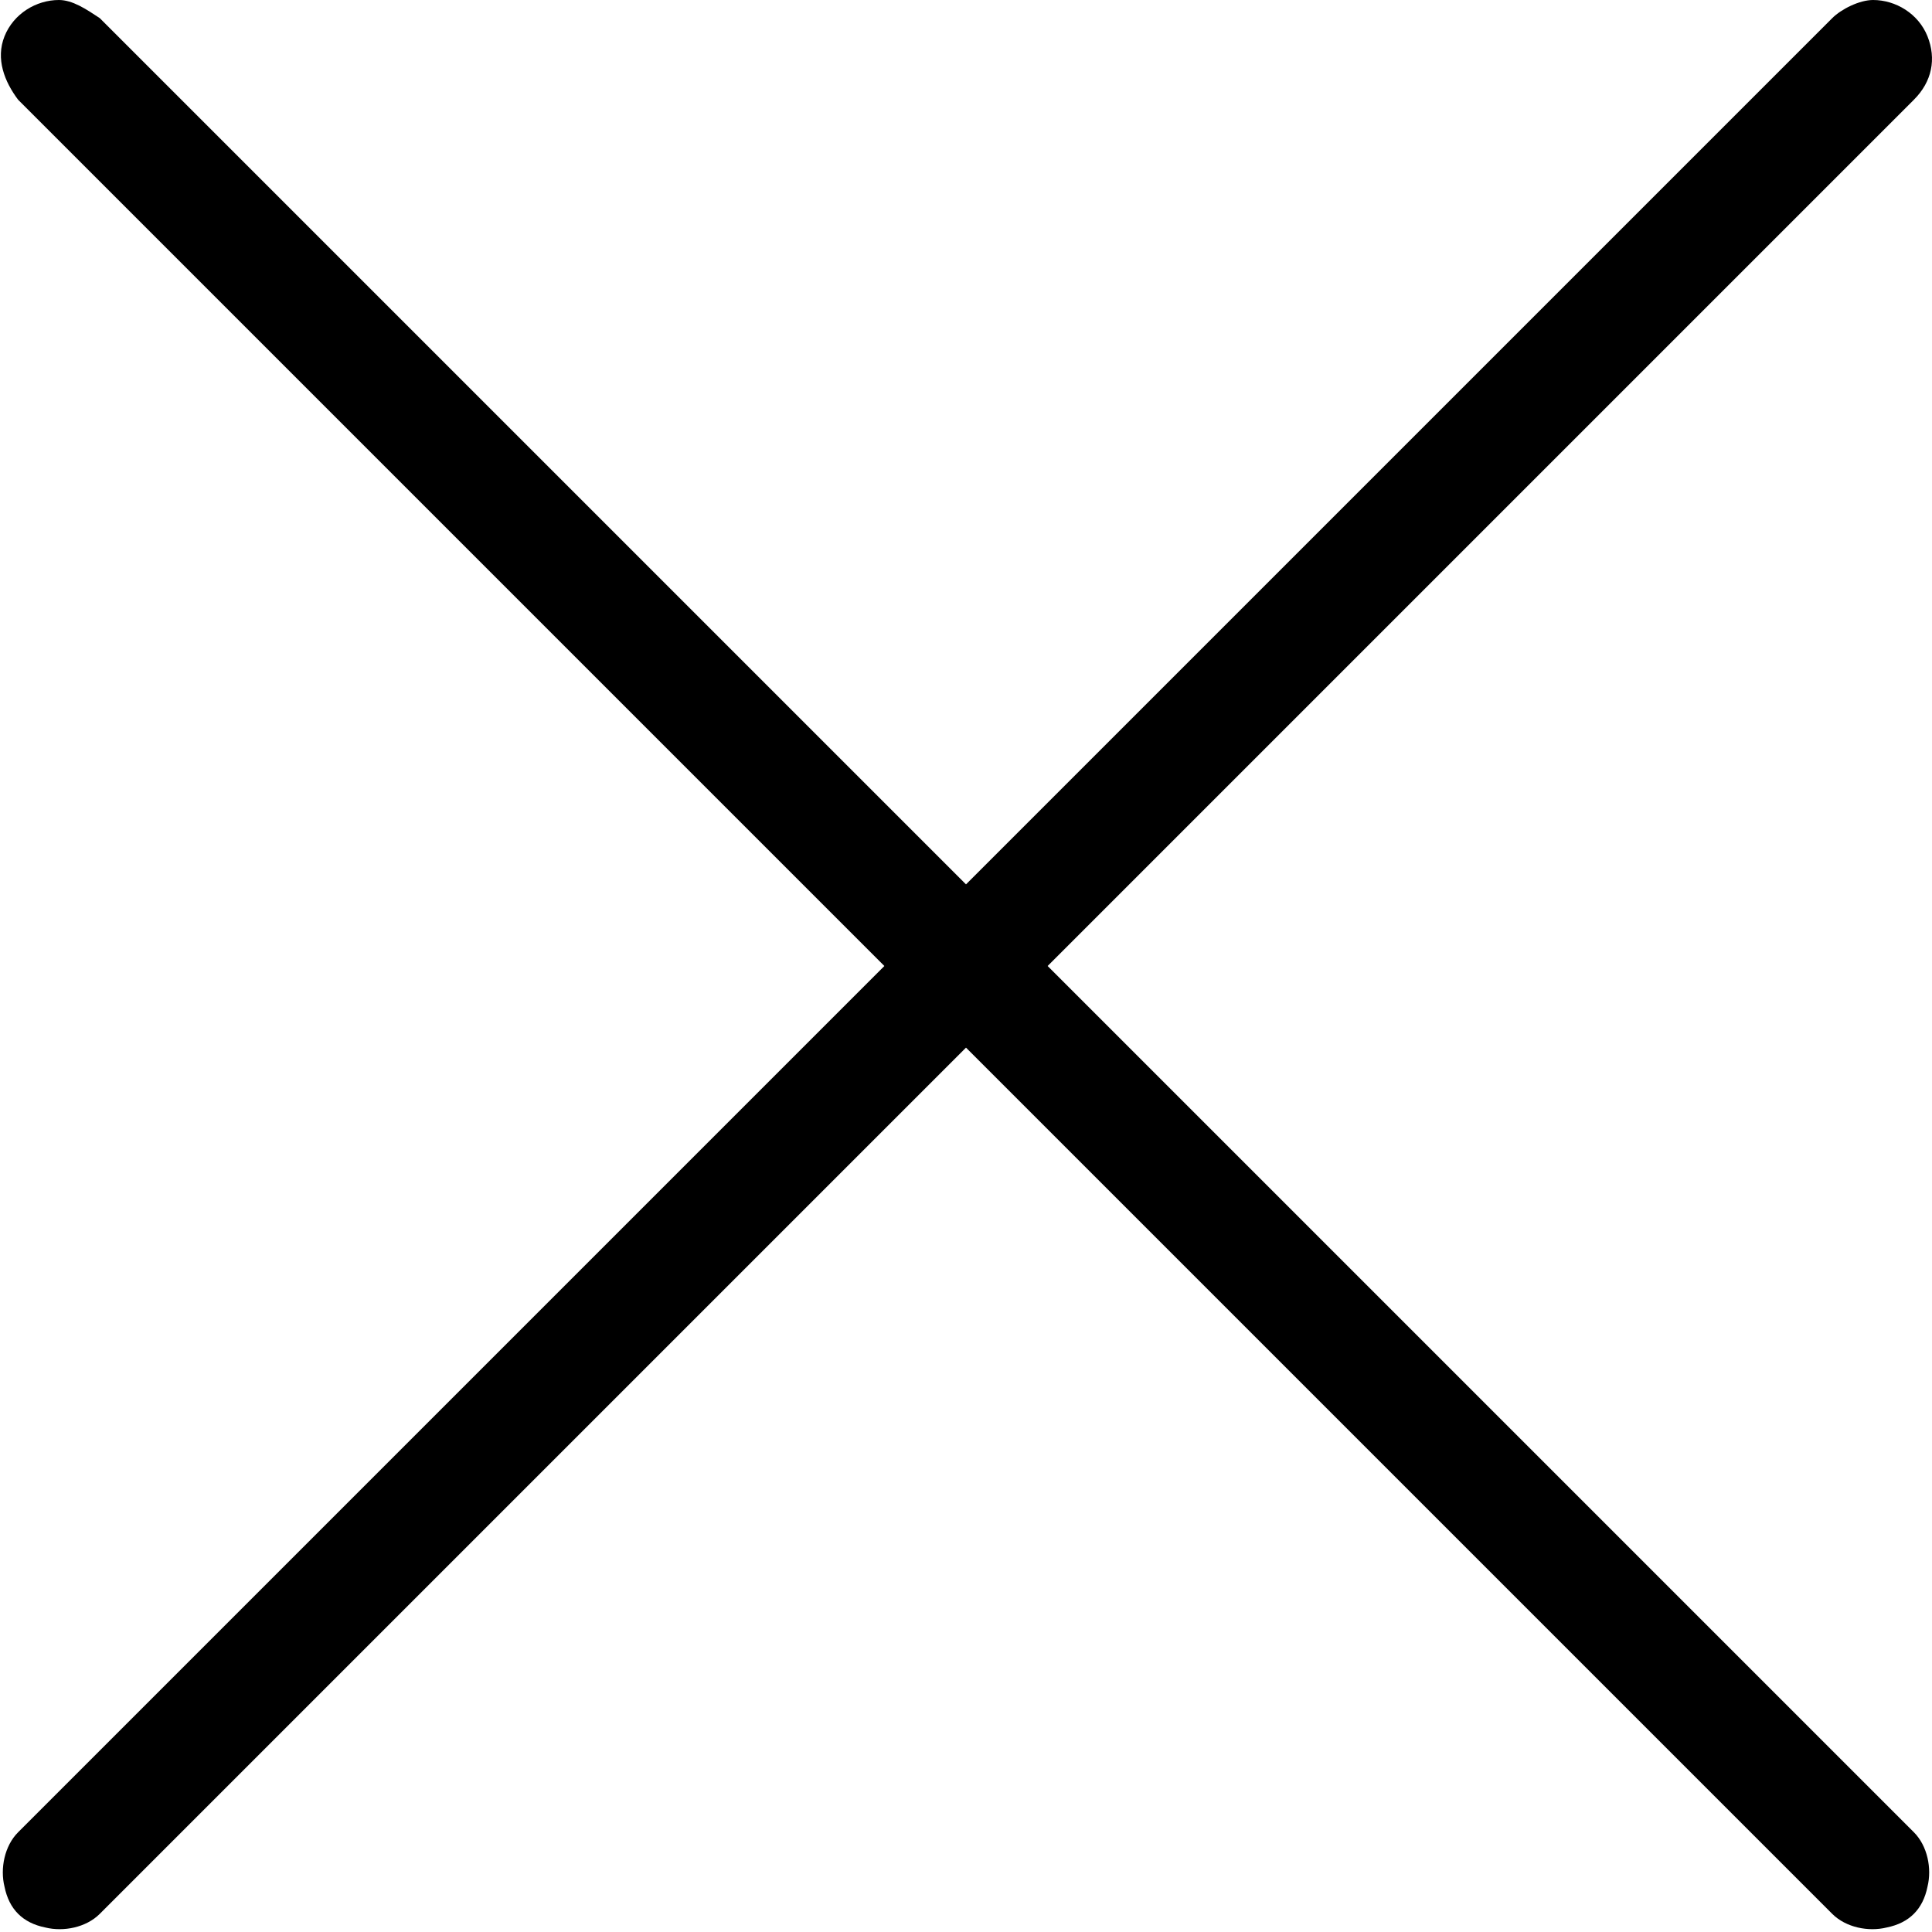 <svg width="24" height="24" viewBox="0 0 24 24" fill="none" xmlns="http://www.w3.org/2000/svg">
<path d="M0.732 0C0.901 0 1.07 0.113 1.239 0.225L12 10.986L22.761 0.225C22.873 0.113 23.099 0 23.268 0C23.549 0 23.831 0.169 23.944 0.451C24.056 0.732 24 1.014 23.775 1.239L13.014 12L23.775 22.761C23.944 22.93 24 23.211 23.944 23.437C23.887 23.718 23.718 23.887 23.437 23.944C23.211 24 22.93 23.944 22.761 23.775L12 13.014L1.239 23.775C1.07 23.944 0.789 24 0.563 23.944C0.282 23.887 0.113 23.718 0.056 23.437C3.8743e-06 23.211 0.056 22.93 0.225 22.761L10.986 12L0.225 1.239C0.056 1.014 -0.056 0.732 0.056 0.451C0.169 0.169 0.451 0 0.732 0Z" fill="black"/>
</svg>
